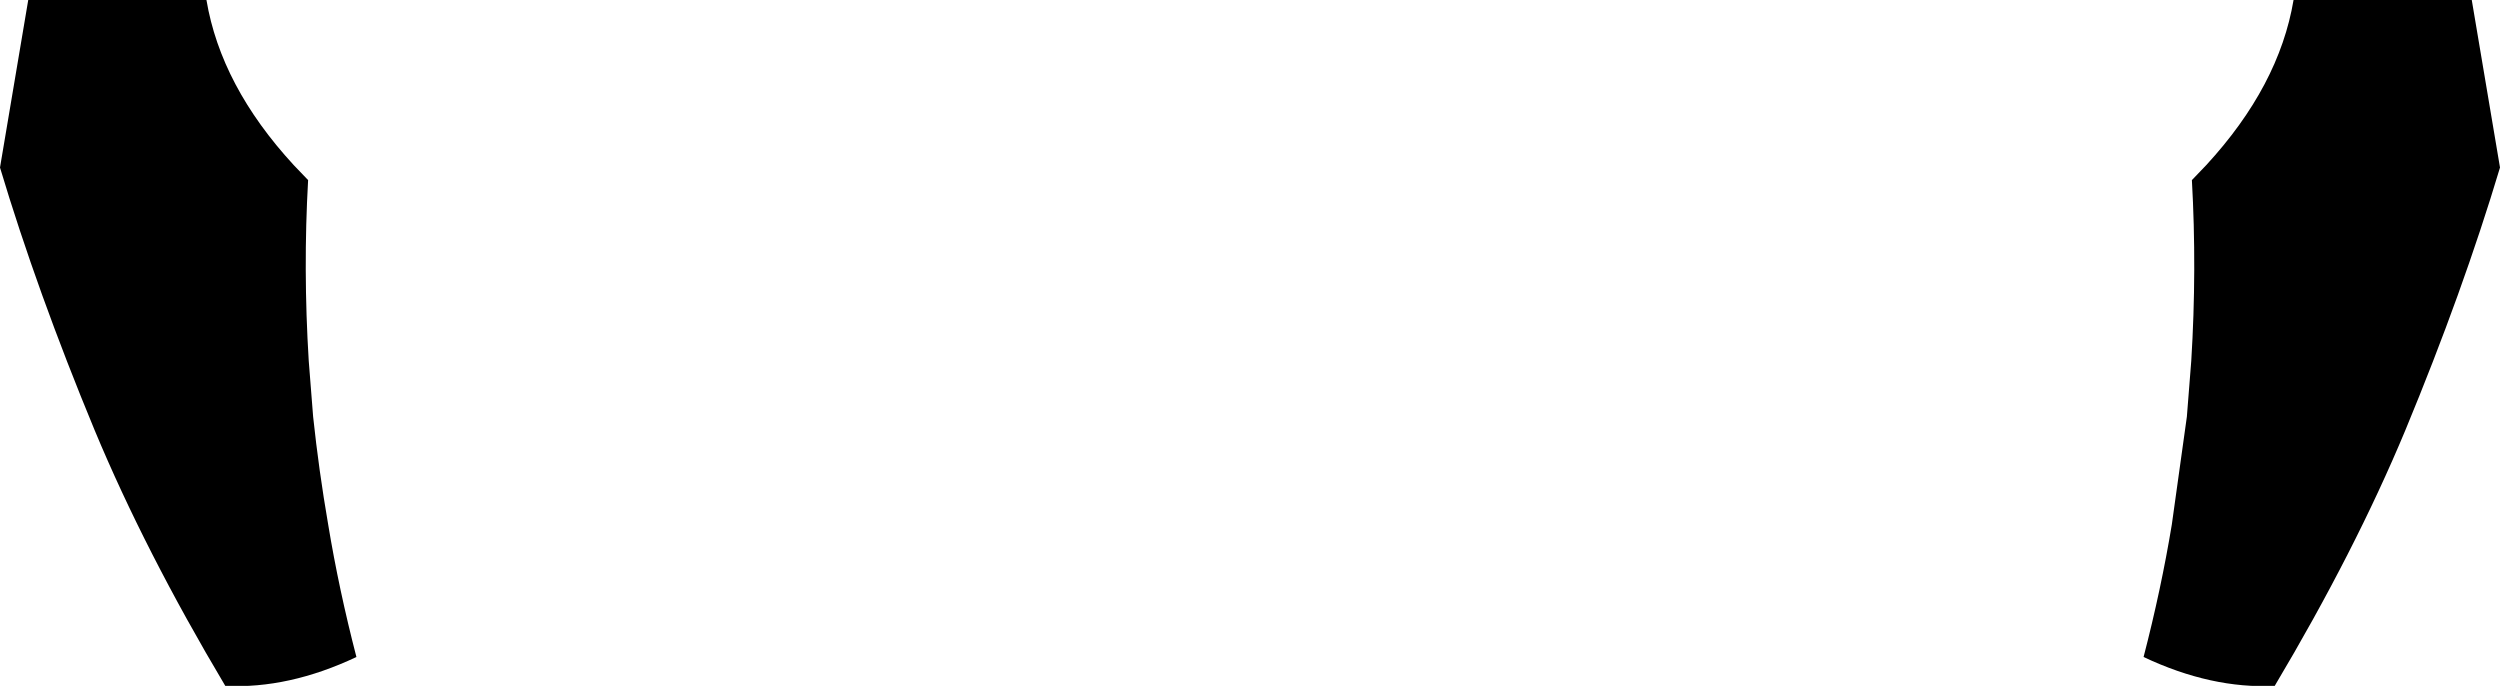 <?xml version="1.0" encoding="UTF-8" standalone="no"?>
<svg xmlns:xlink="http://www.w3.org/1999/xlink" height="54.65px" width="199.2px" xmlns="http://www.w3.org/2000/svg">
  <g transform="matrix(1.0, 0.0, 0.0, 1.0, -300.2, -306.95)">
    <path d="M474.8 335.7 Q475.25 328.4 474.85 321.3 L476.0 320.1 Q481.8 313.8 482.95 306.95 L497.15 306.95 499.4 320.3 Q496.45 330.15 491.85 341.25 487.85 350.85 481.45 361.6 476.4 361.85 471.0 359.3 472.4 353.9 473.25 348.75 L474.45 340.15 474.8 335.7 M324.8 335.7 L325.15 340.15 Q325.6 344.4 326.35 348.75 327.2 353.9 328.6 359.3 323.2 361.85 318.15 361.6 311.75 350.85 307.75 341.25 303.15 330.15 300.2 320.3 L302.45 306.95 316.65 306.95 Q317.8 313.8 323.6 320.1 L324.75 321.3 Q324.35 328.4 324.8 335.7" fill="#000000" fill-rule="evenodd" stroke="none"/>
  </g>
</svg>
